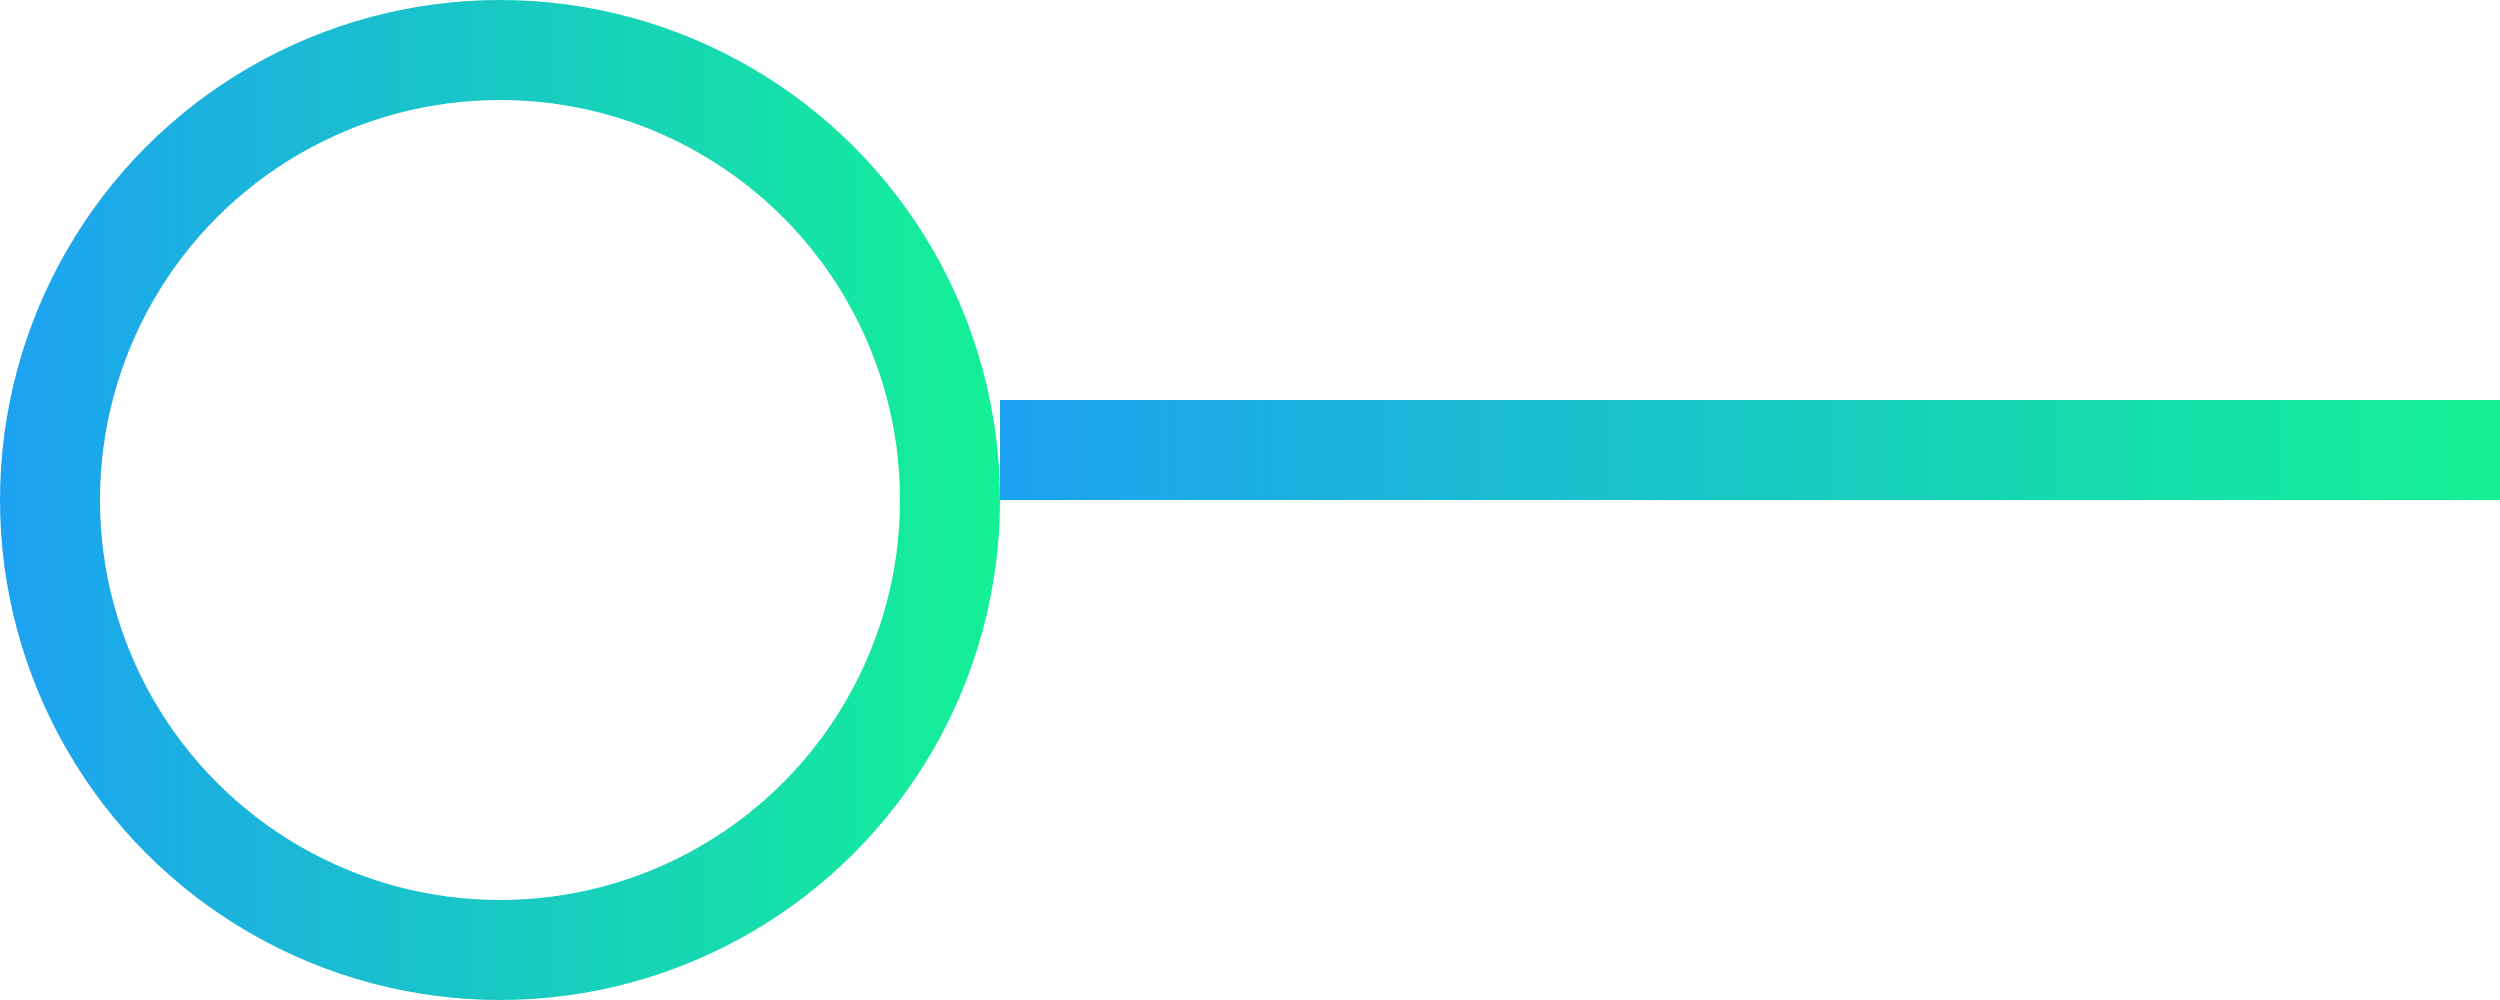<svg width="25" height="10" viewBox="0 0 25 10" fill="none" xmlns="http://www.w3.org/2000/svg">
<circle cx="5" cy="5" r="4.5" stroke="url(#paint0_linear_7_218)"/>
<line x1="10" y1="4.5" x2="25" y2="4.5" stroke="url(#paint1_linear_7_218)"/>
<defs>
<linearGradient id="paint0_linear_7_218" x1="0" y1="0" x2="10" y2="0" gradientUnits="userSpaceOnUse">
<stop stop-color="#1DA1F2"/>
<stop offset="1" stop-color="#14F195"/>
</linearGradient>
<linearGradient id="paint1_linear_7_218" x1="10" y1="5" x2="25" y2="5" gradientUnits="userSpaceOnUse">
<stop stop-color="#1DA1F2"/>
<stop offset="1" stop-color="#14F195"/>
</linearGradient>
</defs>
</svg>
